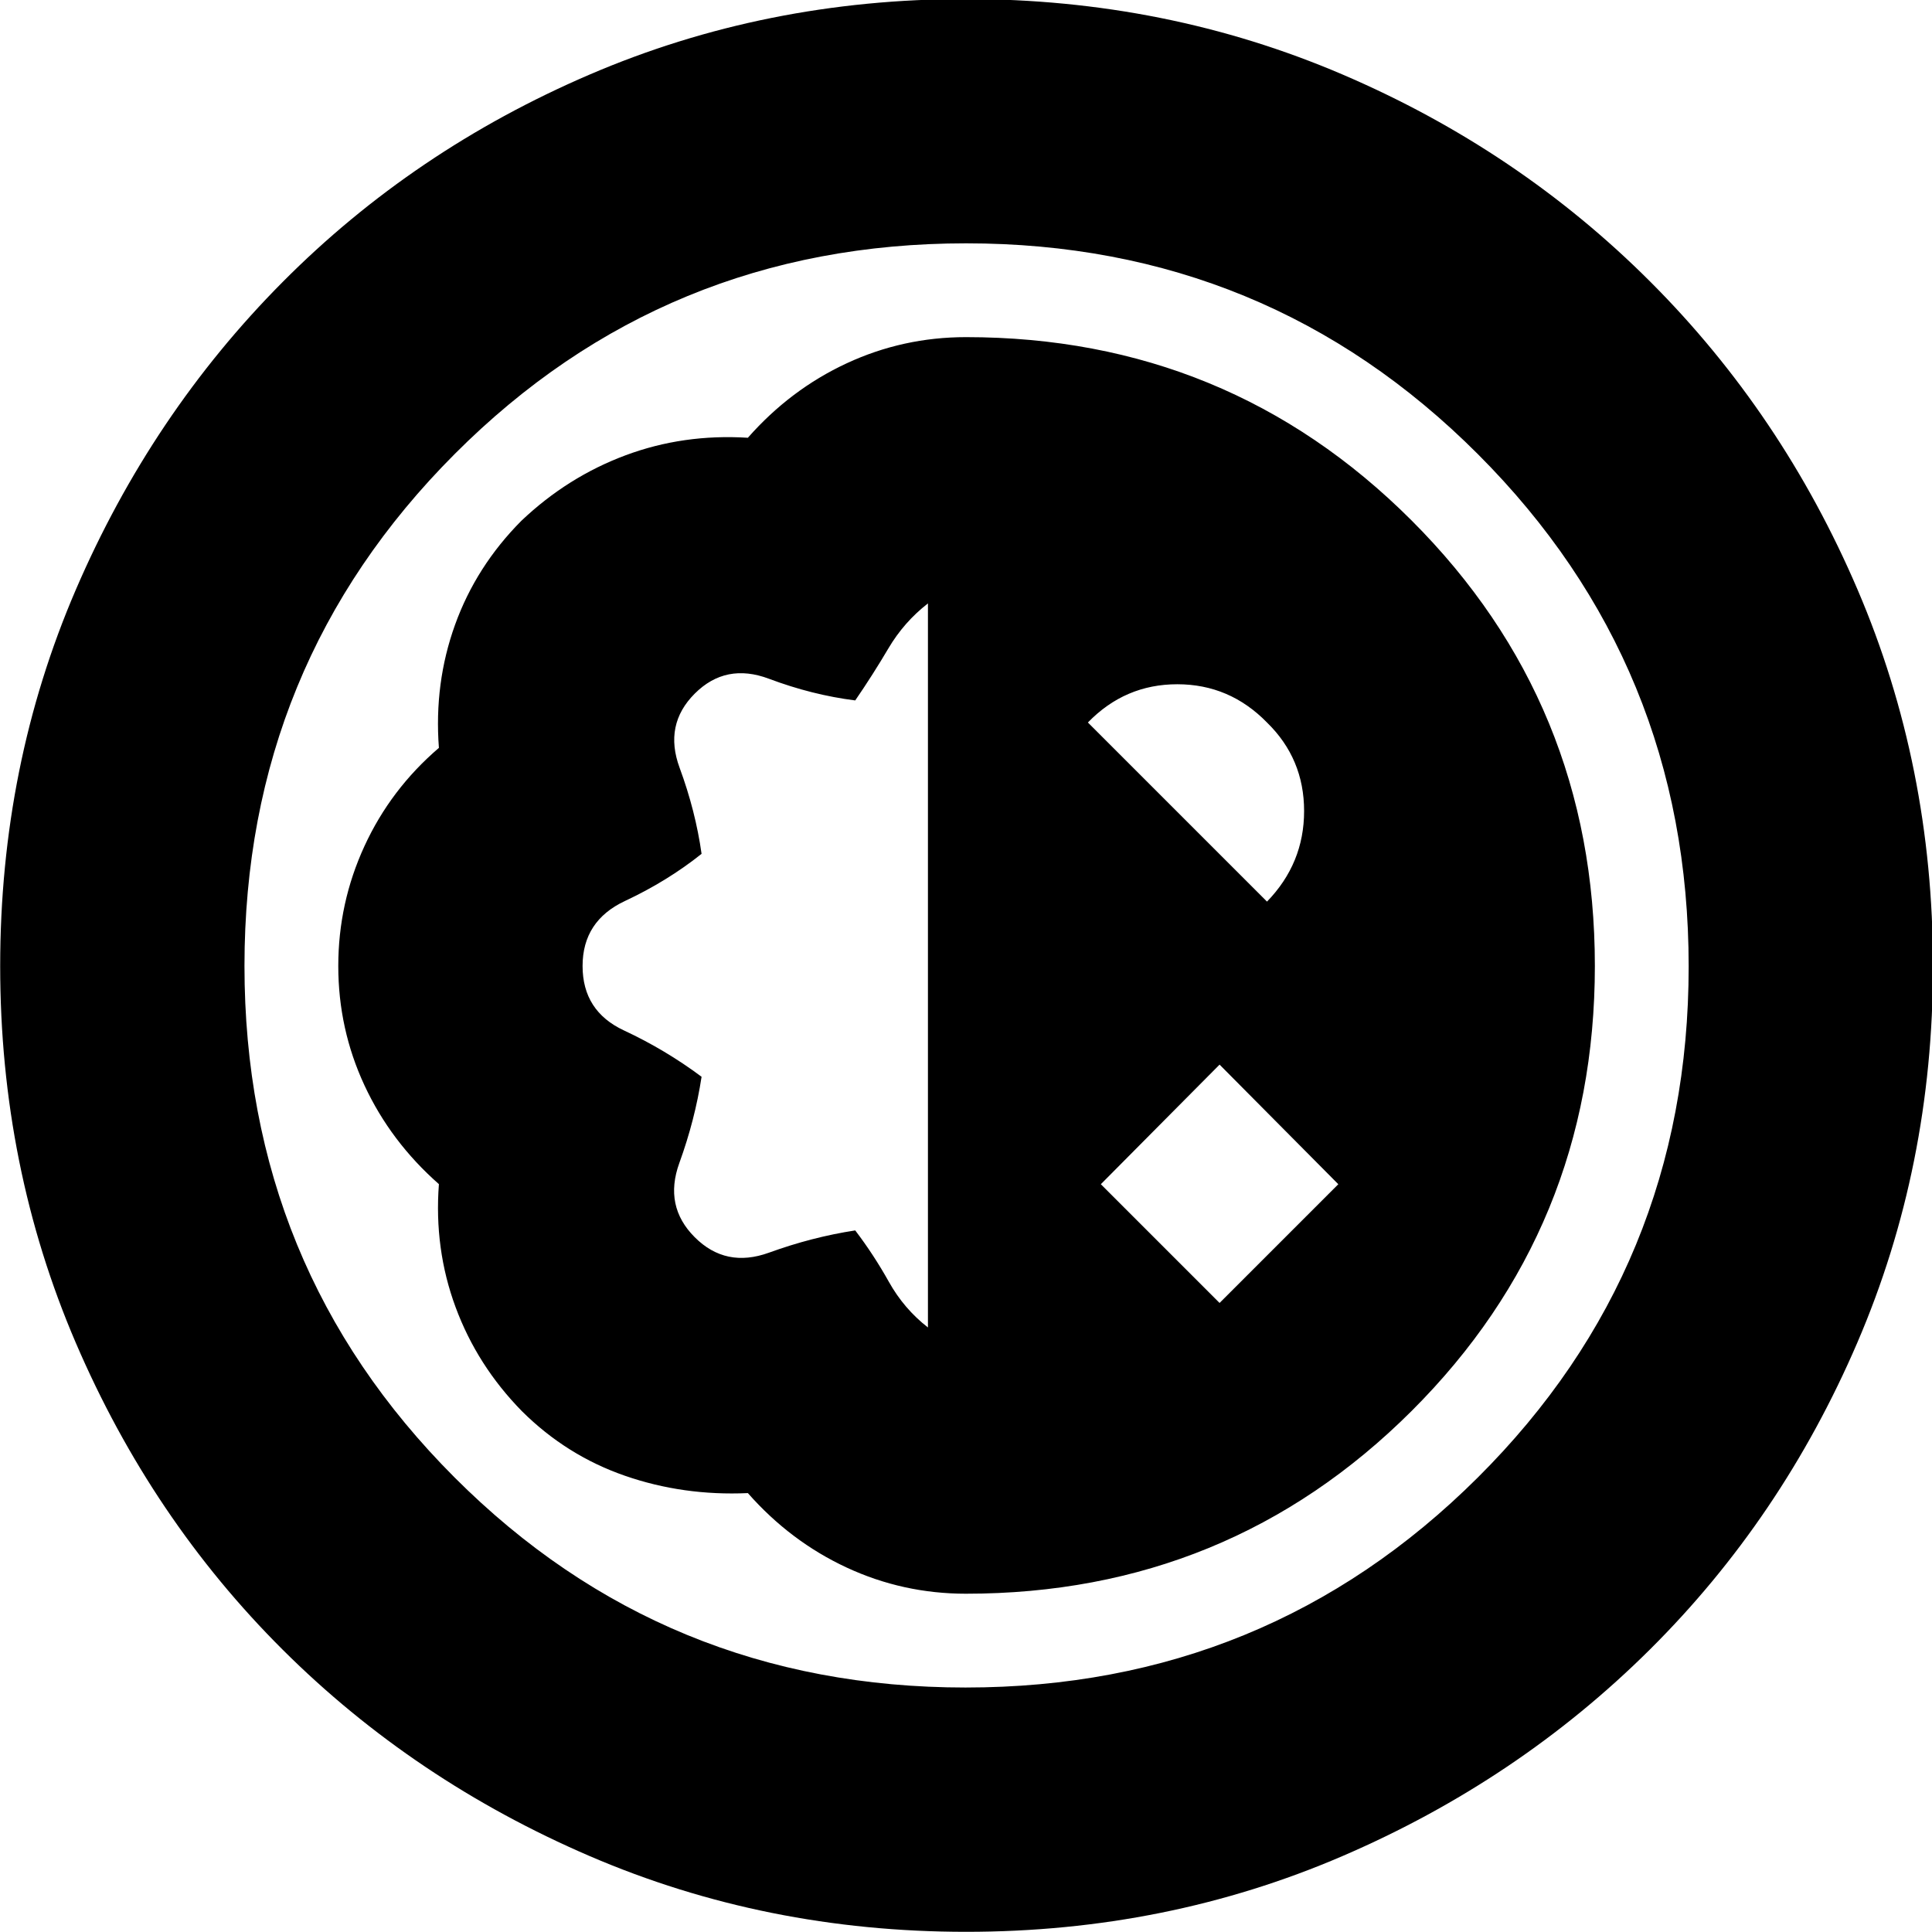 <svg xmlns="http://www.w3.org/2000/svg" height="24" viewBox="0 -960 960 960" width="24"><path d="M480.05-.09q-99.55 0-186.94-37.59-87.39-37.6-152.62-102.57T37.67-292.74Q.09-380.25.09-479.97q0-99.73 37.59-187.02 37.6-87.29 102.7-152.82 65.1-65.54 152.51-103.1 87.4-37.57 187.01-37.57 99.6 0 187.06 37.44 87.47 37.43 153.06 103.02t103.02 153.06q37.44 87.46 37.44 187.06 0 99.61-37.57 187.01-37.56 87.41-103.07 152.51-65.52 65.1-152.88 102.7Q579.6-.09 480.05-.09Zm-.25-121.39q149.68 0 254.48-104.32 104.81-104.33 104.81-254 0-149.68-104.68-254.48-104.67-104.81-254.34-104.81-149.68 0-254.13 104.68-104.46 104.67-104.46 254.34 0 149.68 104.32 254.13 104.33 104.46 254 104.46Zm.18-46.61q130.41 0 221.46-90.82 91.04-90.82 91.04-221.15t-91.12-221.38Q610.24-792.48 480-792.48q-31.3 0-59.28 13t-49.11 37q-32.08-2-60.83 8.73t-51.72 32.53q-22.52 22.67-32.96 51.69-10.45 29.01-8.01 61.14-24 20.56-37 48.83-13 28.26-13 59.56t13 59.28q13 27.98 37 49.11-2.44 32.13 8.29 61.14 10.73 29.02 32.97 51.69 22.13 22 51.13 32.06 29 10.07 61.13 8.63 21.13 24 49.1 37 27.98 13 59.27 13Zm-18.89-132.3q-11.92-9.26-19.45-22.74-7.53-13.47-16.68-25.48-21.44 3.28-42.87 11.06-21.44 7.77-36.87-7.67-15.44-15.43-7.67-36.87 7.78-21.43 11.06-42.87-18-13.43-38.57-23.02-20.56-9.59-20.56-32.02 0-22.43 21.06-32.3 21.07-9.87 38.07-23.43-3-21.31-10.91-42.75-7.92-21.43 7.52-36.87 15.43-15.43 36.87-7.38 21.43 8.06 42.87 10.77 8.74-12.74 16.47-25.84 7.74-13.11 19.66-22.37v359.78ZM606-312.57l-59-59L606-431l59 59.43-59 59ZM629.57-512l-89-89Q559-620 585-620t44.57 19.02Q648-583 648-557q0 26-18.43 45Zm-149 31.43Z"/></svg>